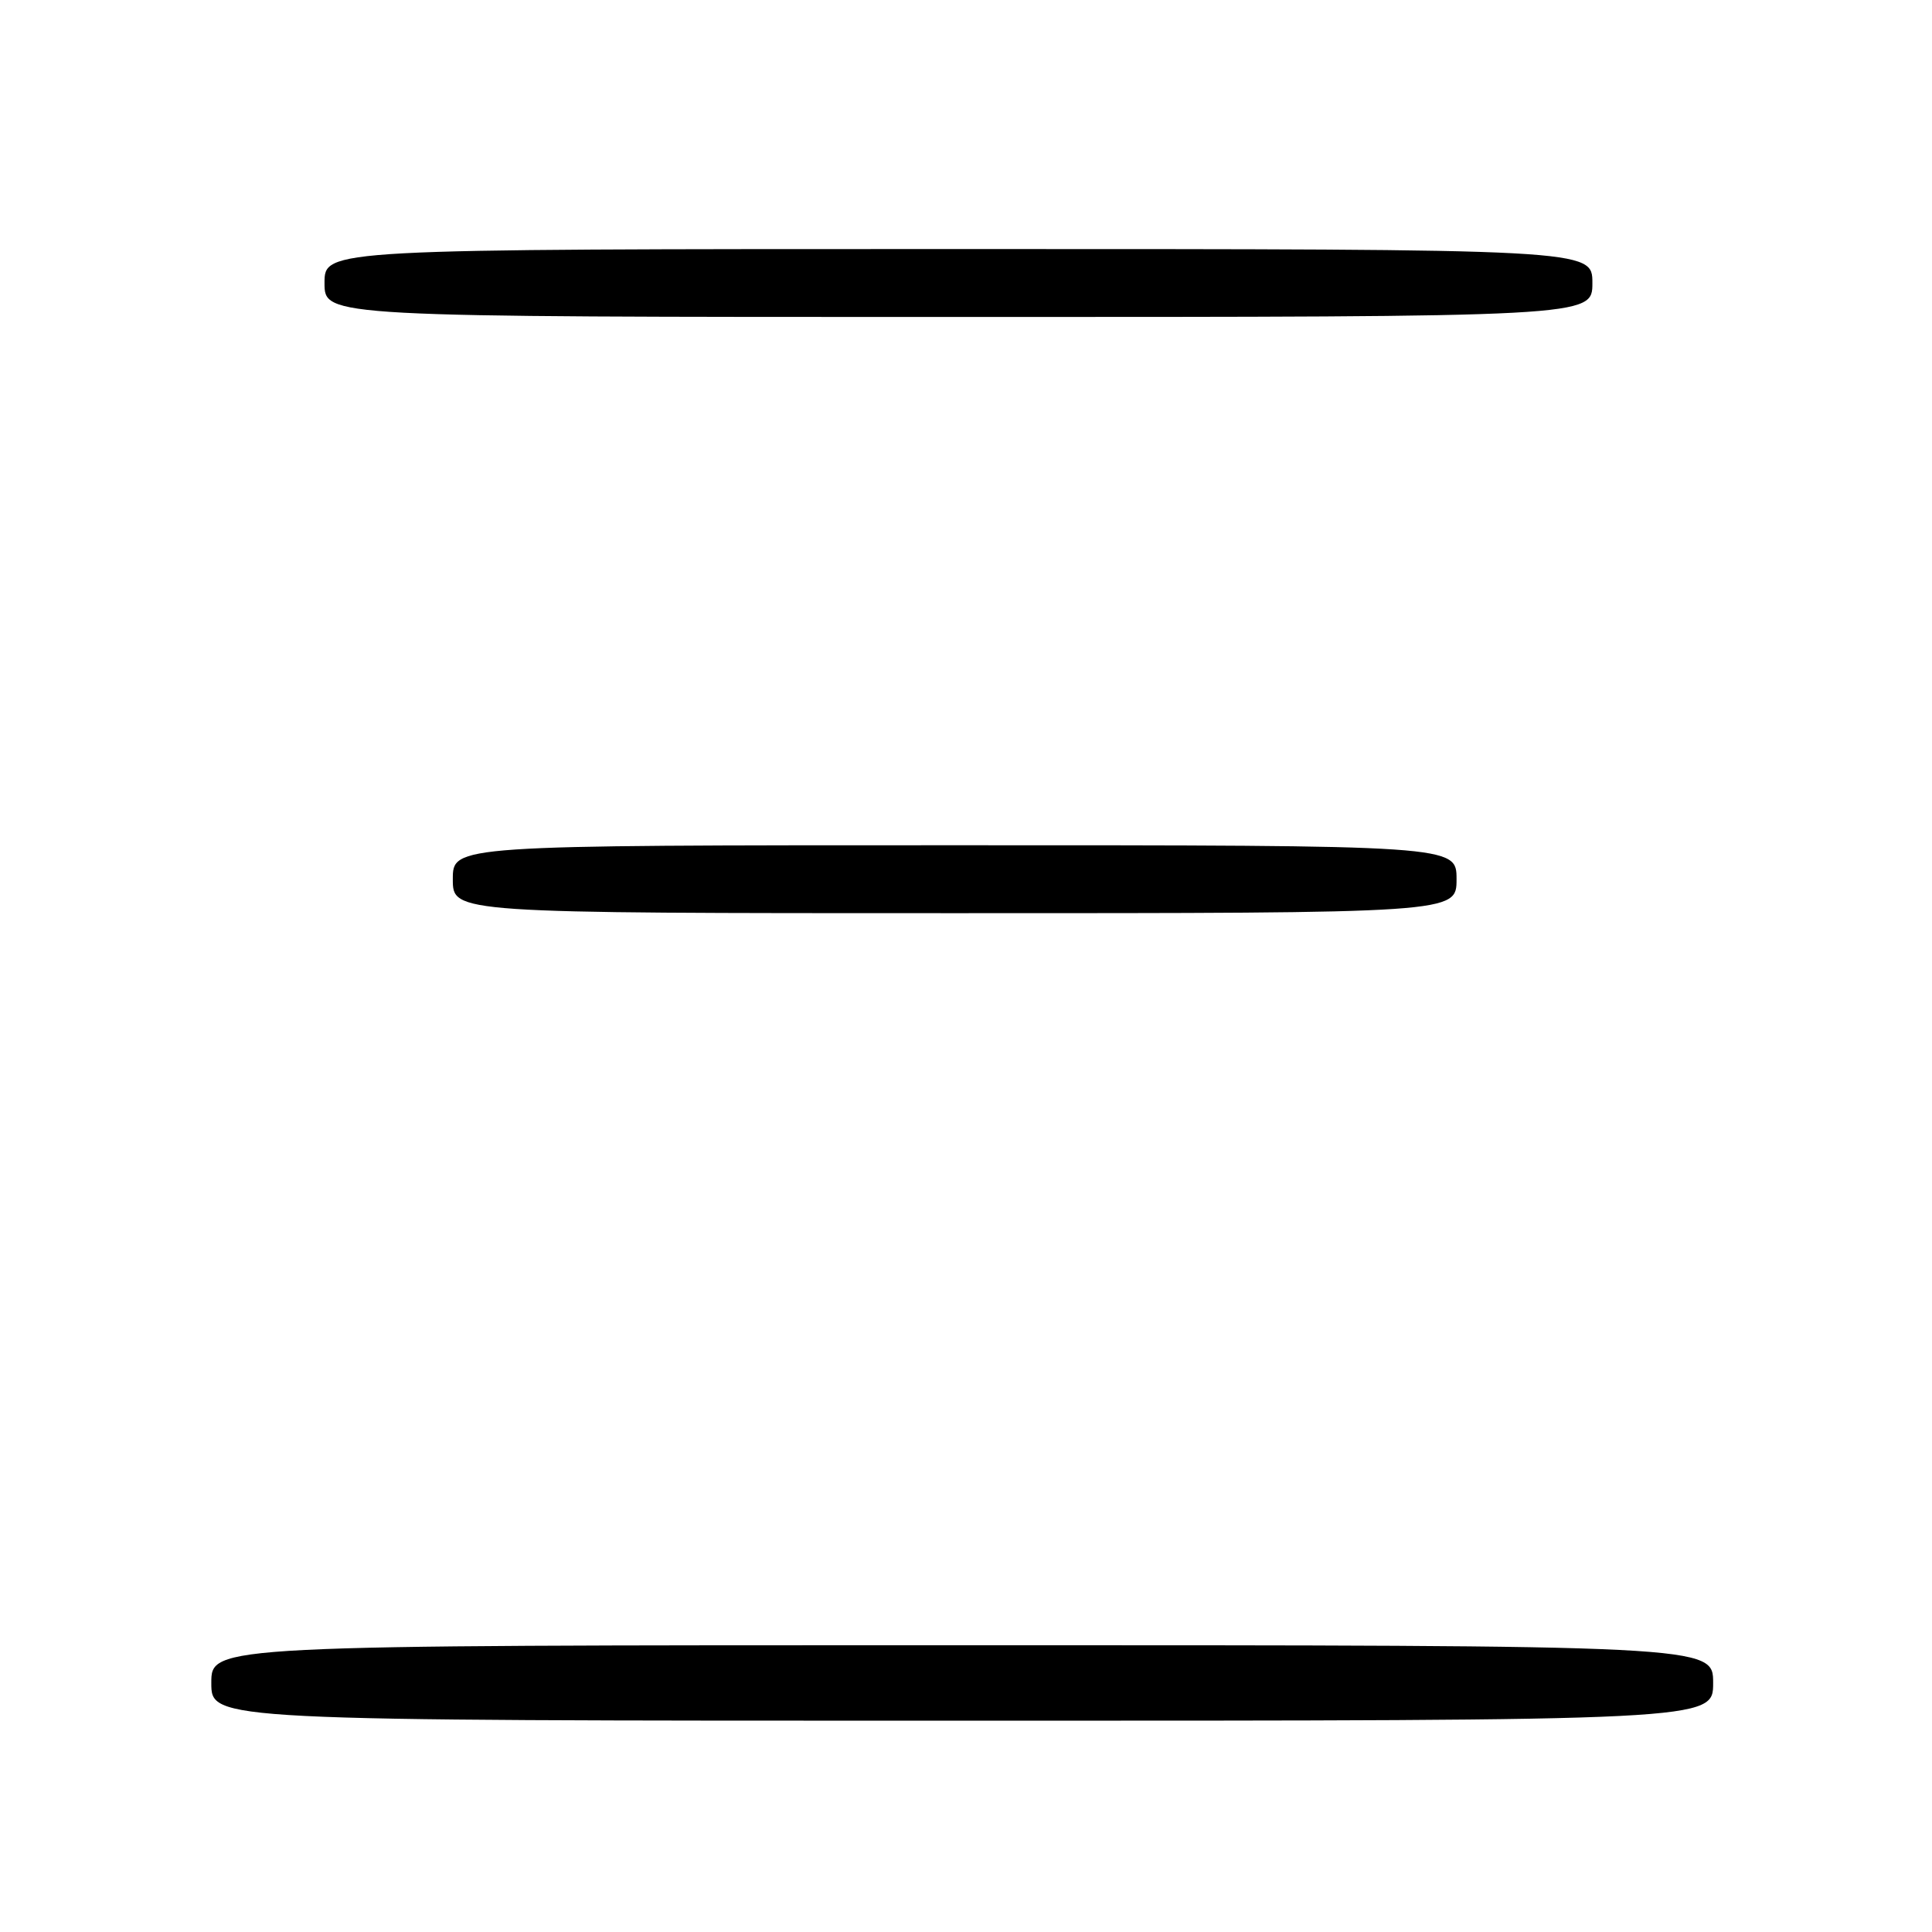 <?xml version="1.0" encoding="UTF-8" standalone="no"?>
<!DOCTYPE svg PUBLIC "-//W3C//DTD SVG 1.1//EN" "http://www.w3.org/Graphics/SVG/1.1/DTD/svg11.dtd" >
<svg xmlns="http://www.w3.org/2000/svg" xmlns:xlink="http://www.w3.org/1999/xlink" version="1.1" viewBox="0 0 256 256">
 <g >
 <path fill="currentColor"
d=" M 227.00 223.00 C 227.00 218.00 227.00 218.00 127.50 218.00 C 28.00 218.00 28.00 218.00 28.00 223.00 C 28.00 228.00 28.00 228.00 127.50 228.00 C 227.00 228.00 227.00 228.00 227.00 223.00 Z  M 193.00 116.50 C 193.00 112.00 193.00 112.00 126.50 112.00 C 60.00 112.00 60.00 112.00 60.00 116.50 C 60.00 121.00 60.00 121.00 126.50 121.00 C 193.00 121.00 193.00 121.00 193.00 116.50 Z  M 211.00 37.50 C 211.00 33.00 211.00 33.00 127.00 33.00 C 43.00 33.00 43.00 33.00 43.00 37.50 C 43.00 42.00 43.00 42.00 127.00 42.00 C 211.00 42.00 211.00 42.00 211.00 37.50 Z "/>
</g>
</svg>